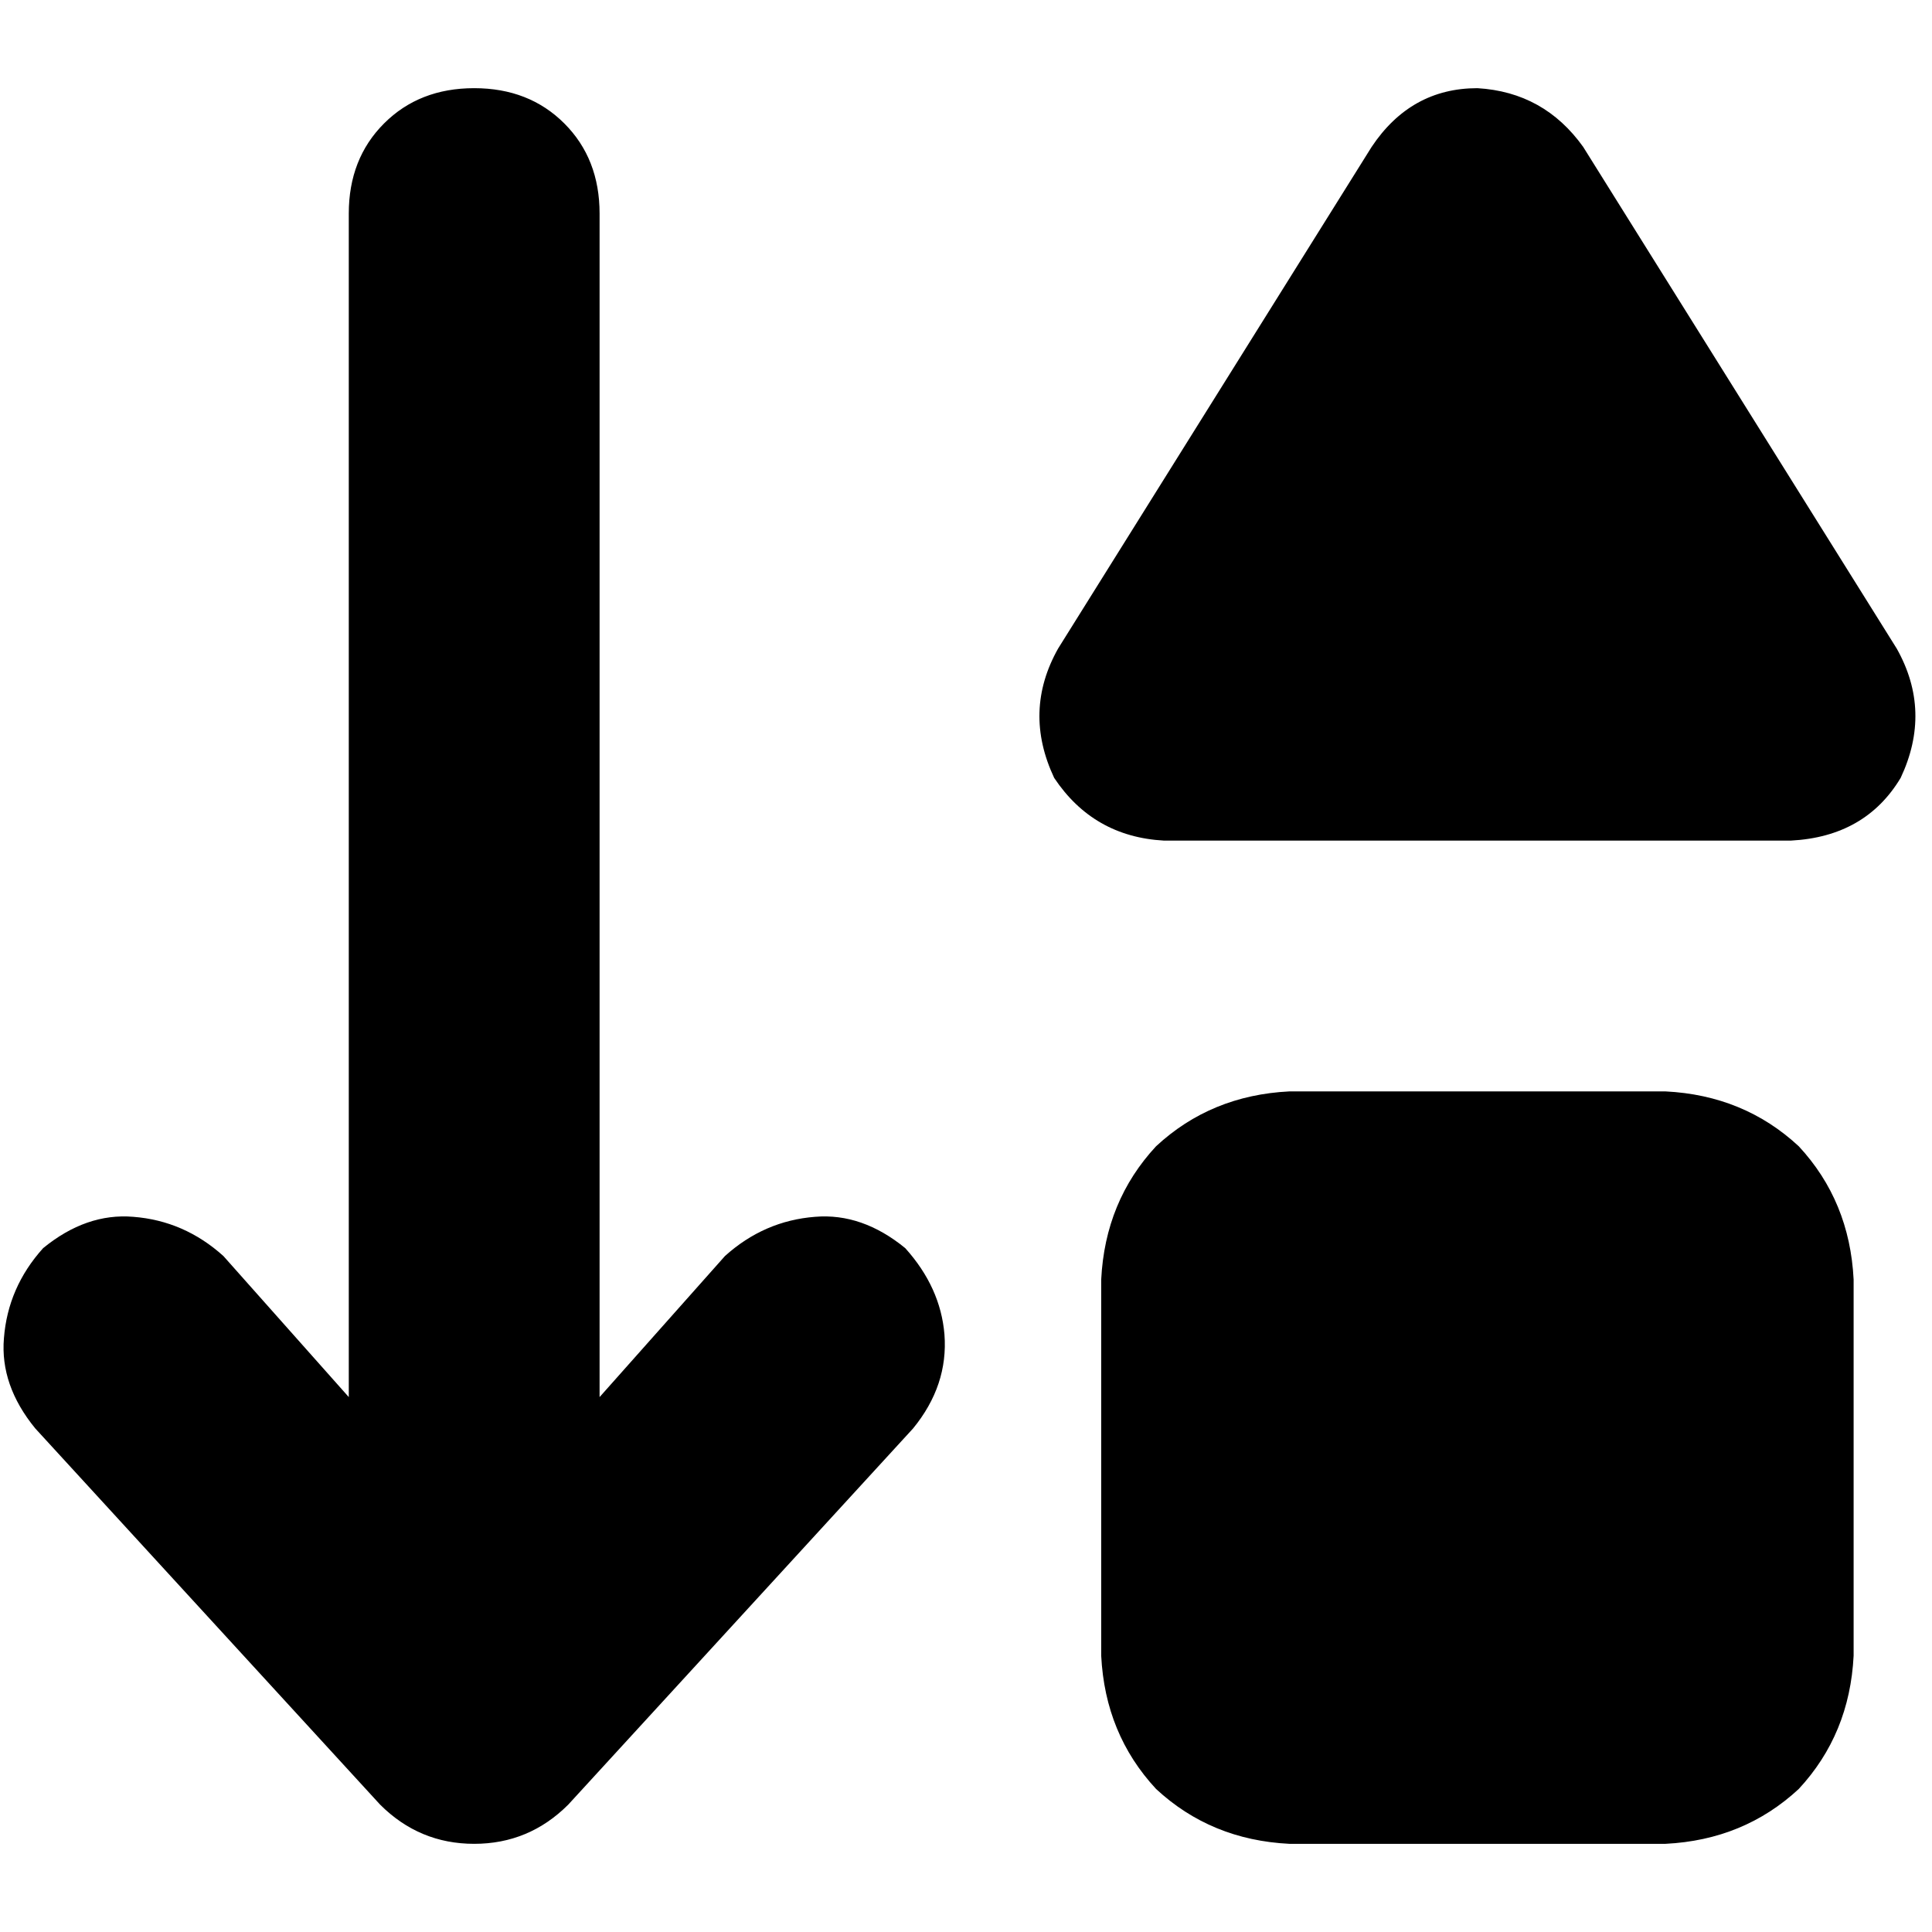 <svg xmlns="http://www.w3.org/2000/svg" viewBox="0 0 512 512">
  <path d="M 150.588 478.247 Q 140.203 488.633 125.663 488.633 Q 111.124 488.633 100.738 478.247 L 9.347 378.548 L 9.347 378.548 Q 0 367.124 1.039 354.661 Q 2.077 341.16 11.424 330.775 Q 22.848 321.428 35.31 322.467 Q 48.811 323.505 59.197 332.852 L 92.43 370.239 L 92.43 370.239 L 92.43 56.6 L 92.43 56.6 Q 92.43 42.061 101.777 32.714 Q 111.124 23.367 125.663 23.367 Q 140.203 23.367 149.55 32.714 Q 158.897 42.061 158.897 56.6 L 158.897 370.239 L 158.897 370.239 L 192.13 332.852 L 192.13 332.852 Q 202.515 323.505 216.016 322.467 Q 228.479 321.428 239.903 330.775 Q 249.25 341.16 250.288 353.623 Q 251.327 367.124 241.98 378.548 L 150.588 478.247 L 150.588 478.247 Z M 419.57 38.945 L 502.653 171.878 L 419.57 38.945 L 502.653 171.878 Q 512 188.495 503.692 206.15 Q 494.345 221.728 474.613 222.767 L 308.446 222.767 L 308.446 222.767 Q 289.753 221.728 279.367 206.15 Q 271.059 188.495 280.406 171.878 L 363.489 38.945 L 363.489 38.945 Q 373.874 23.367 391.529 23.367 Q 409.185 24.406 419.57 38.945 L 419.57 38.945 Z M 291.83 339.083 Q 292.868 318.312 306.369 303.773 L 306.369 303.773 L 306.369 303.773 Q 320.909 290.272 341.68 289.233 L 441.379 289.233 L 441.379 289.233 Q 462.15 290.272 476.69 303.773 Q 490.191 318.312 491.229 339.083 L 491.229 438.783 L 491.229 438.783 Q 490.191 459.554 476.69 474.093 Q 462.15 487.594 441.379 488.633 L 341.68 488.633 L 341.68 488.633 Q 320.909 487.594 306.369 474.093 Q 292.868 459.554 291.83 438.783 L 291.83 339.083 L 291.83 339.083 Z" />
</svg>